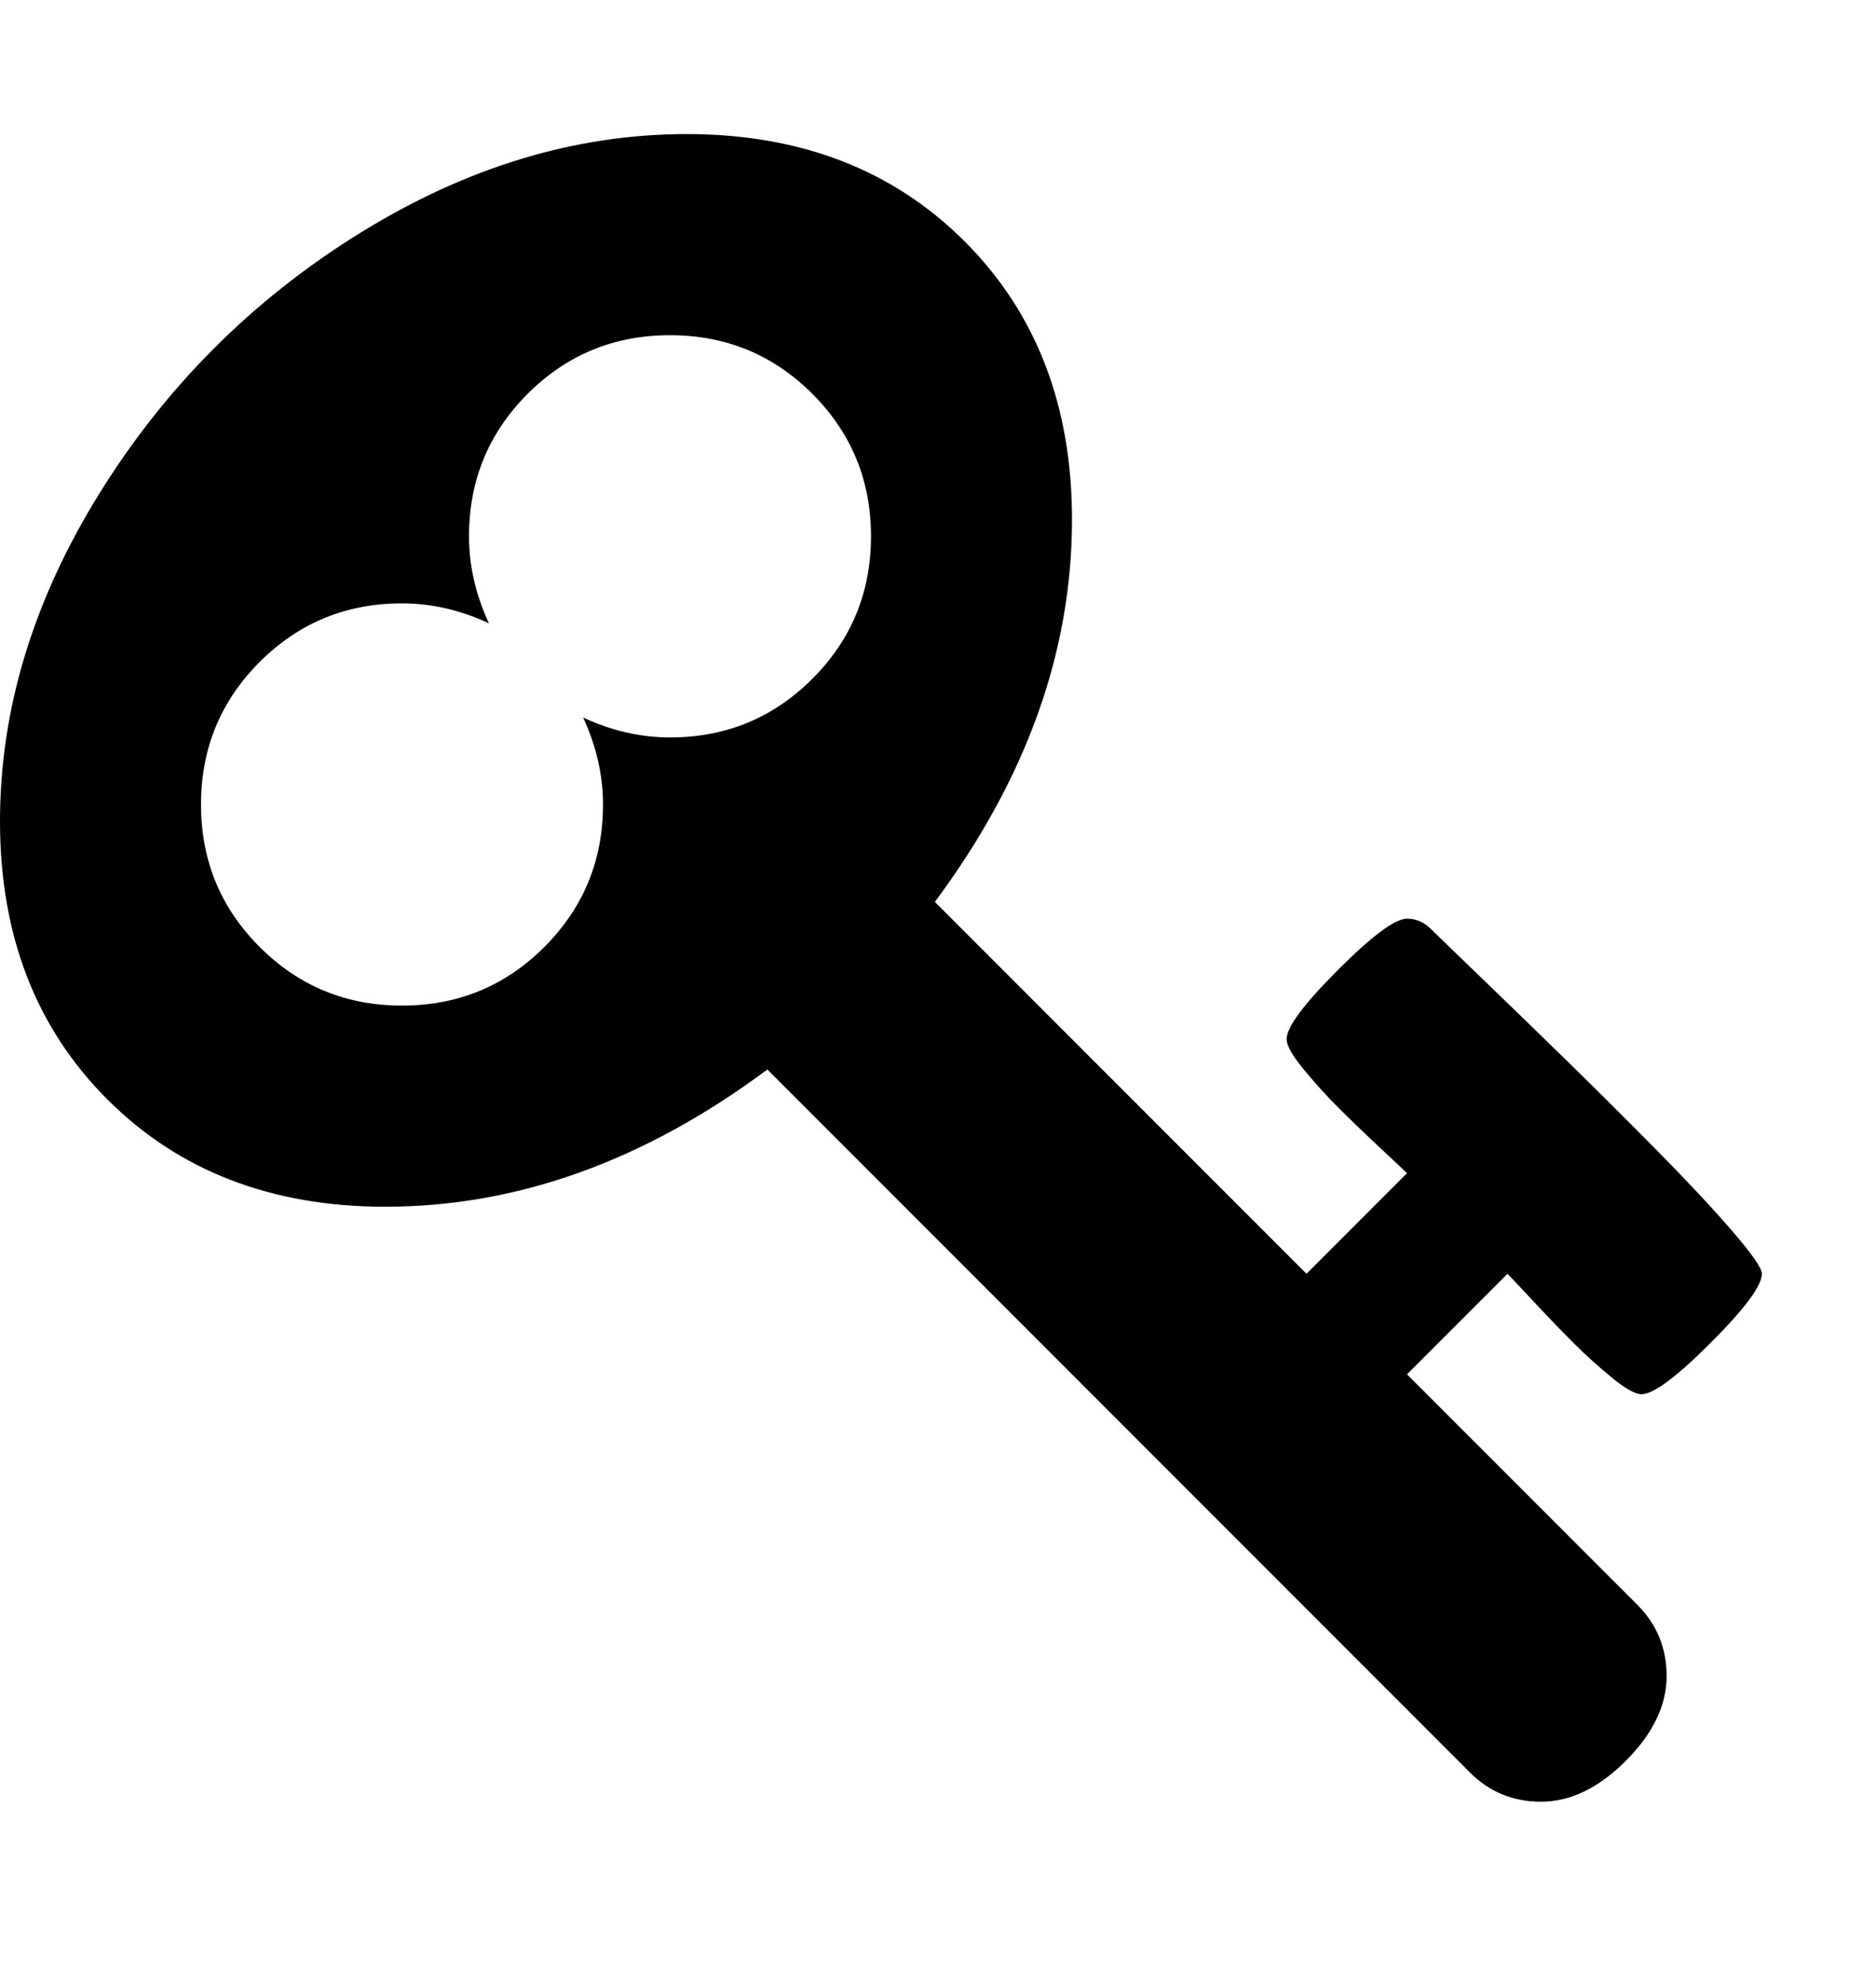 <svg viewBox="0 0 1792 1896.083" xmlns="http://www.w3.org/2000/svg"><path d="m832 512q0-80-56-136t-136-56-136 56-56 136q0 42 19 83-41-19-83-19-80 0-136 56t-56 136 56 136 136 56 136-56 56-136q0-42-19-83 41 19 83 19 80 0 136-56t56-136z m851 704q0 17-49 66t-66 49q-9 0-28.5-16t-36.5-33-38.5-40-24.5-26l-96 96 220 220q28 28 28 68 0 42-39 81t-81 39q-40 0-68-28l-671-671q-176 131-365 131-163 0-265.5-102.5t-102.5-265.5q0-160 95-313t248-248 313-95q163 0 265.5 102.5t102.5 265.5q0 189-131 365l355 355 96-96q-3-3-26-24.5t-40-38.5-33-36.5-16-28.5q0-17 49-66t66-49q13 0 23 10 6 6 46 44.5t82 79.5 86.5 86 73 78 28.5 41z"/></svg>